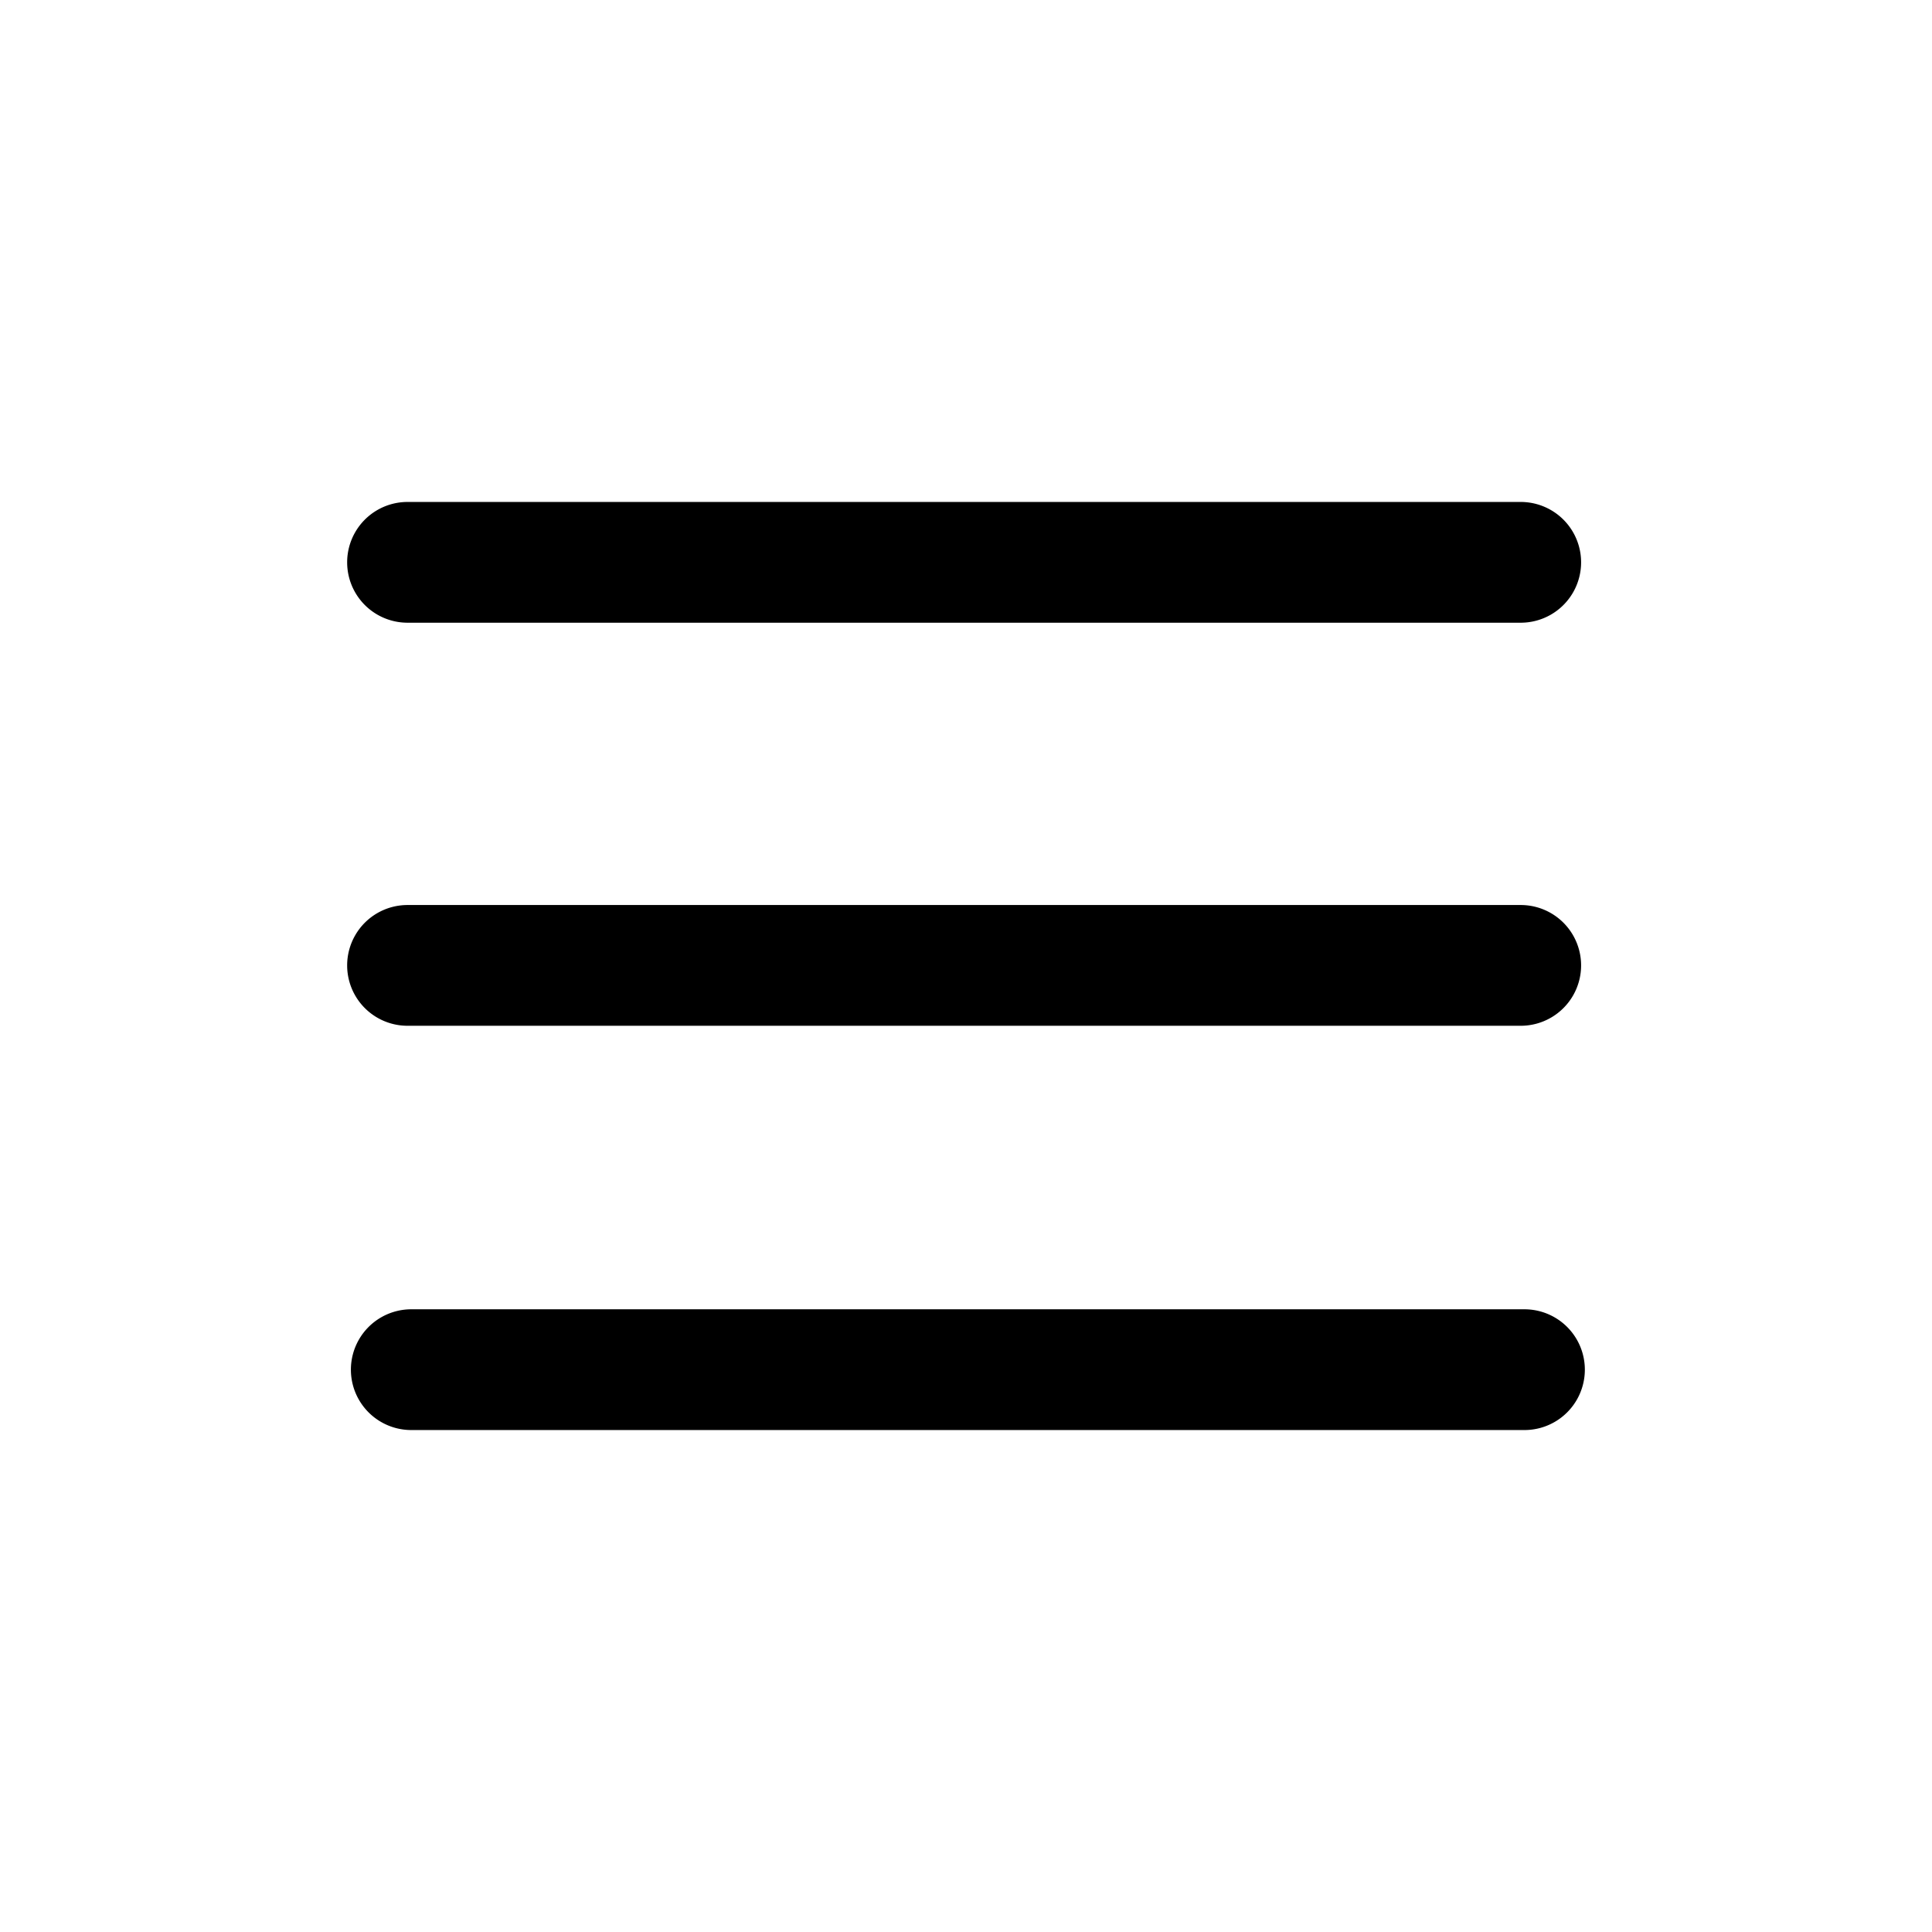 <svg xmlns="http://www.w3.org/2000/svg" viewBox="0 0 16 16"><path d="M12.594 5.157H3.375a.5.5 0 0 1 0-1h9.219a.5.5 0 0 1 0 1z"/><path d="M12.594 8.495H3.375a.5.5 0 0 1 0-1h9.219a.5.5 0 0 1 0 1z"/><path d="M12.625 11.843H3.406a.5.5 0 0 1 0-1h9.219a.5.5 0 0 1 0 1z"/></svg>